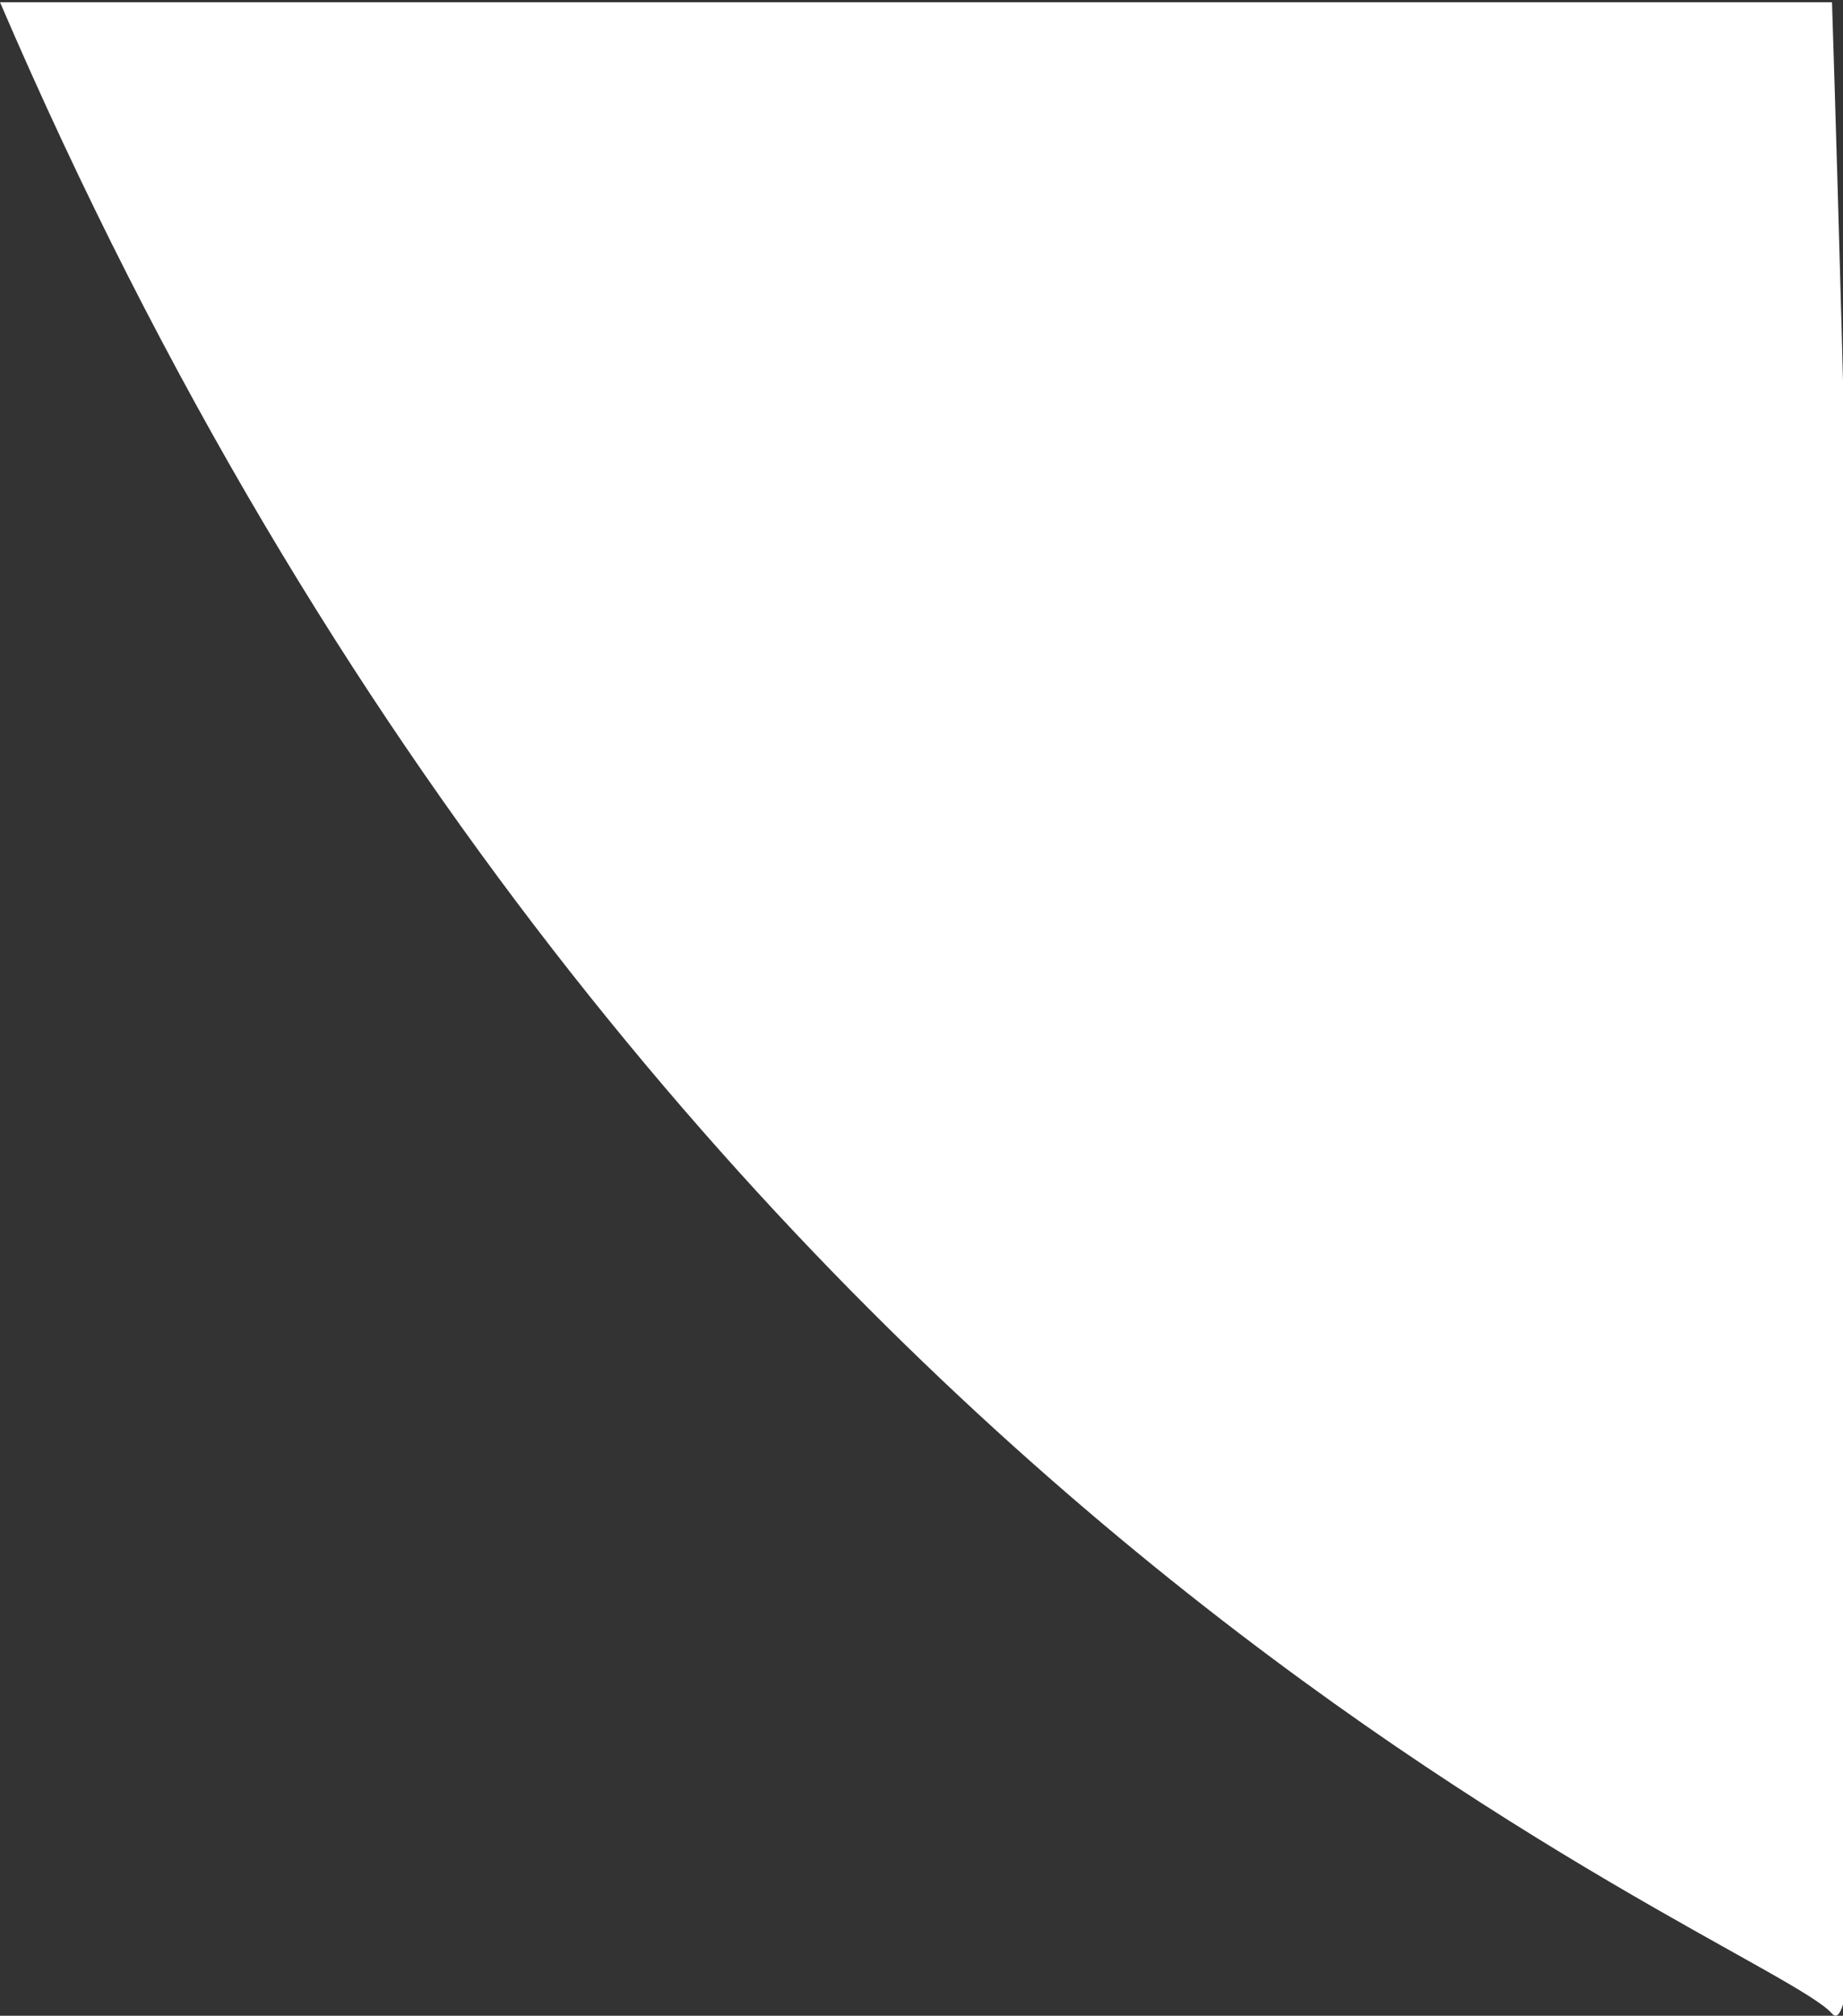<svg width="419" height="458" viewBox="0 0 419 458" fill="none" xmlns="http://www.w3.org/2000/svg">
<rect x="0" y="0" width="419" height="458" fill="#333333" stroke="none"/>
<path d="M416.5 457.5C401 440 149 347.5 0 0.5H416.5C416.5 0.5 432 475 416.5 457.5Z" fill="white"/>
</svg>
